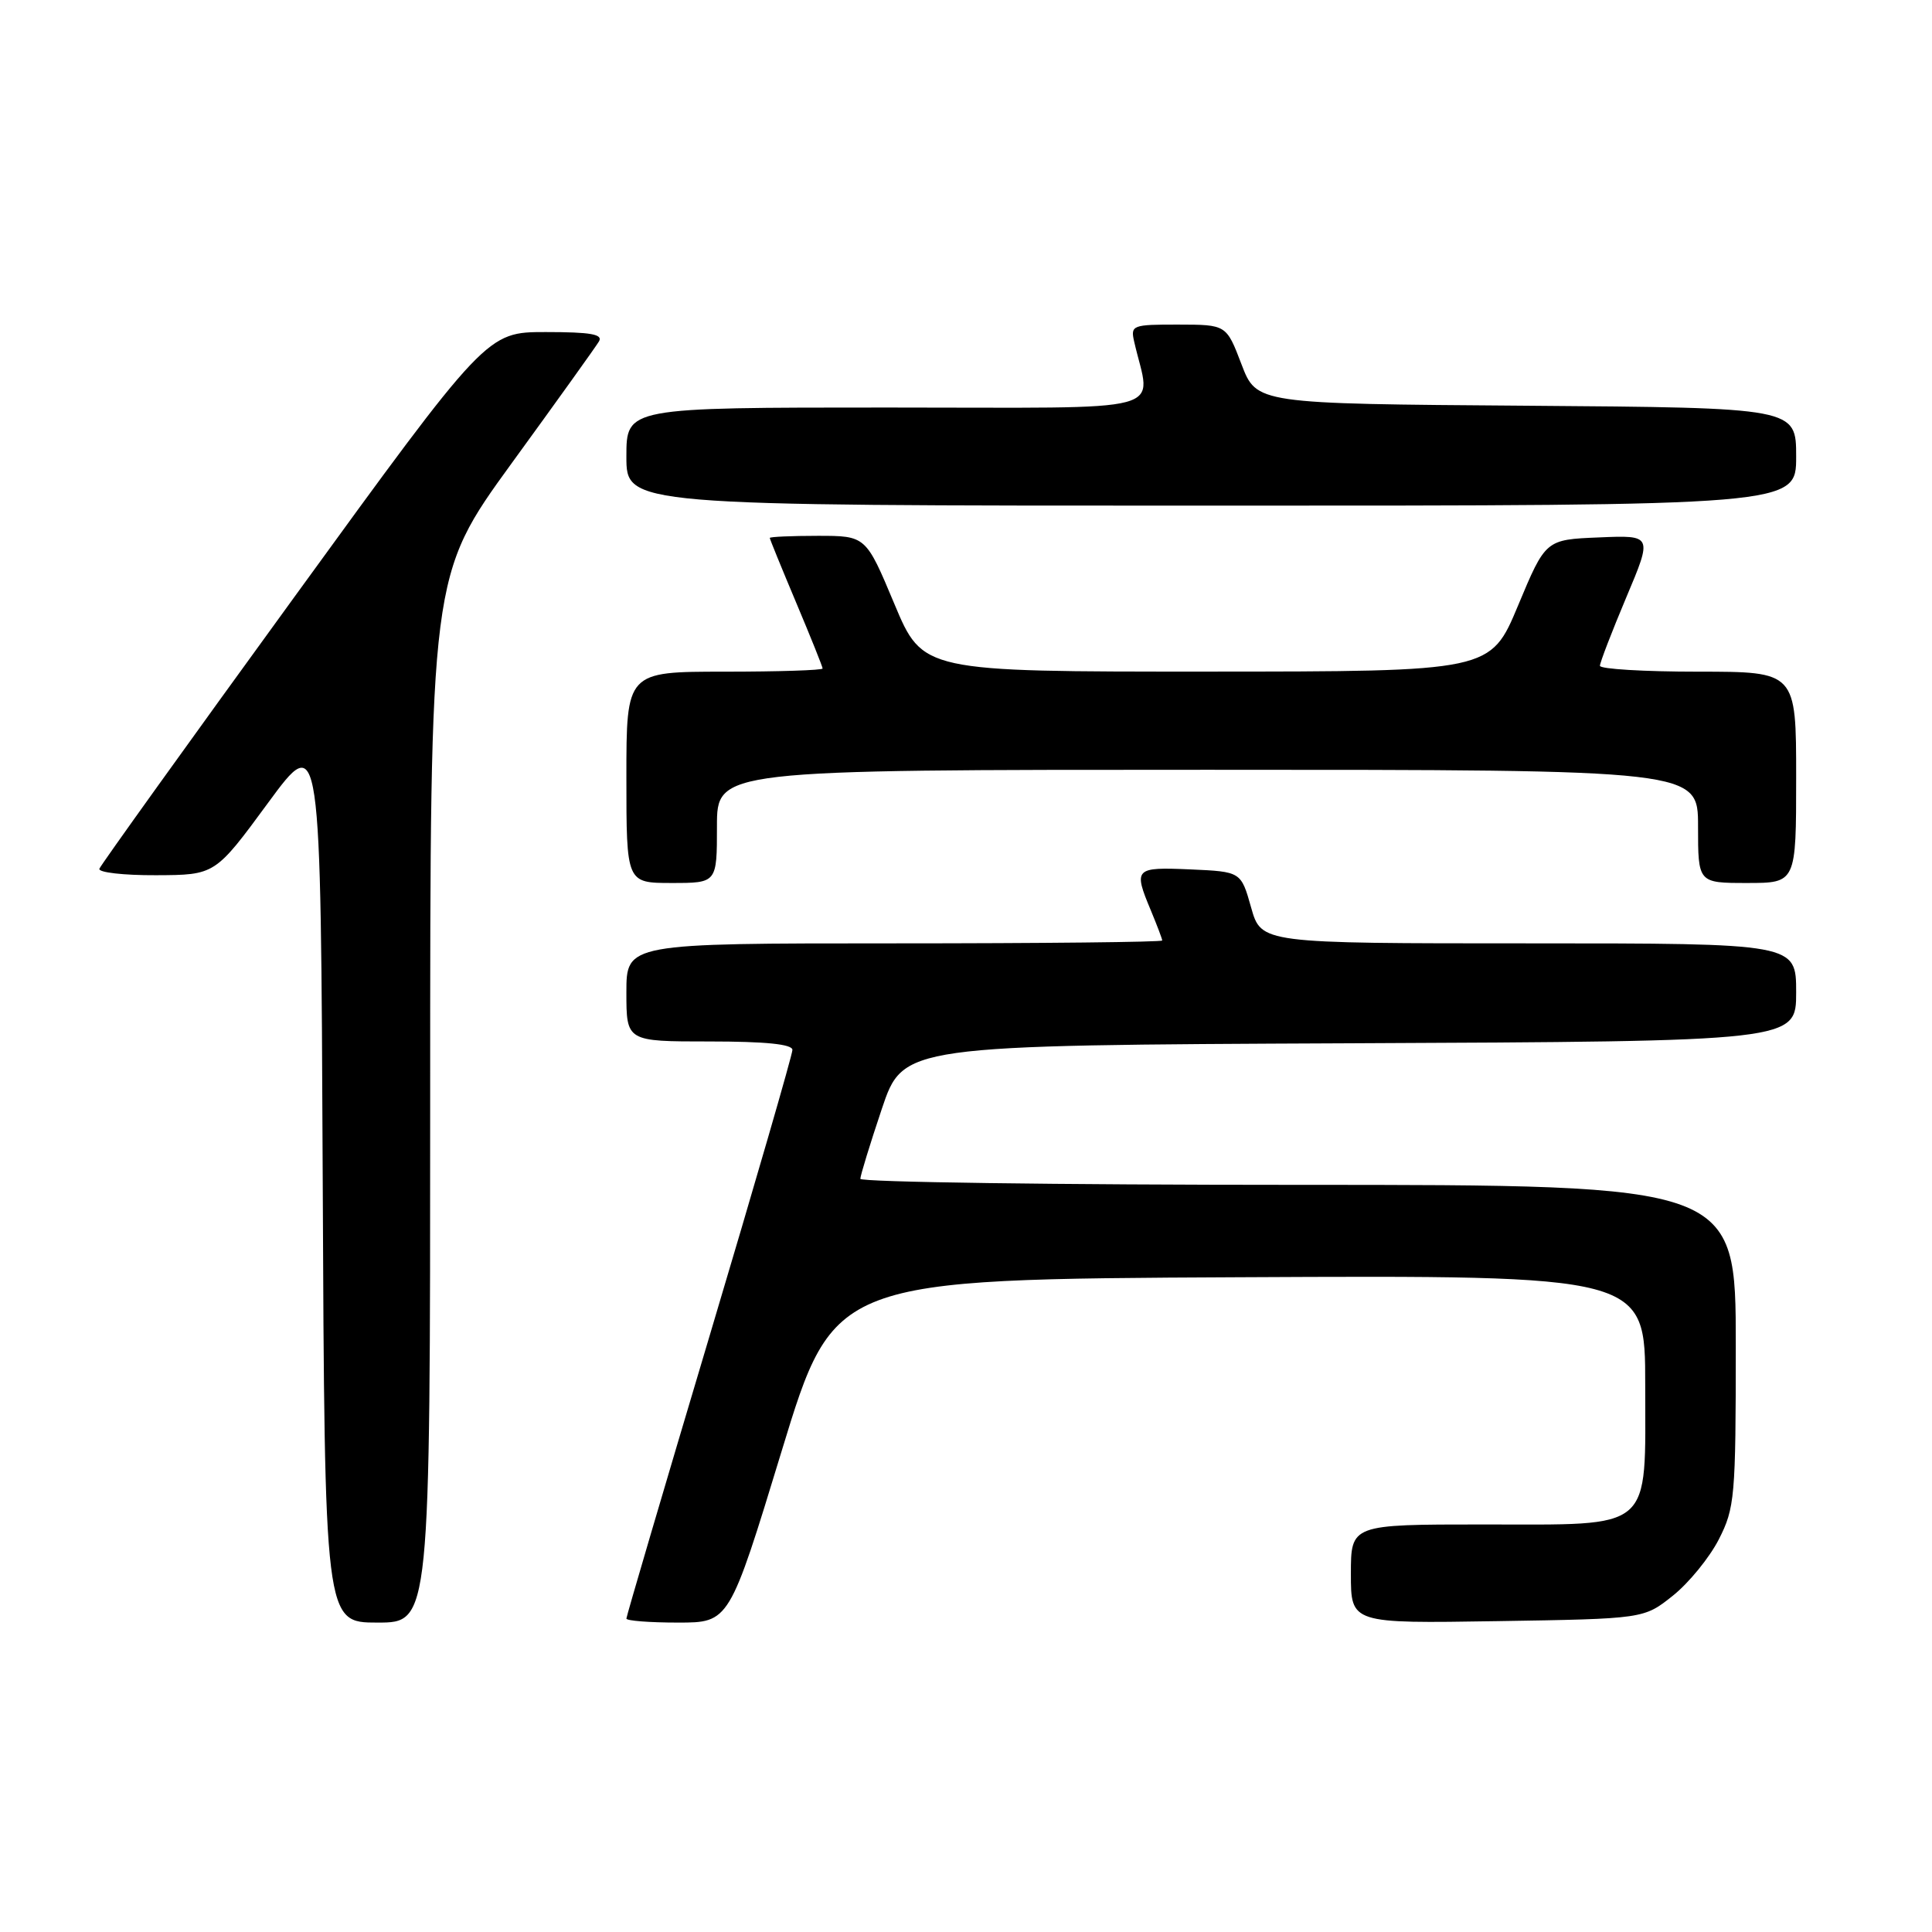 <?xml version="1.0" encoding="UTF-8" standalone="no"?>
<!DOCTYPE svg PUBLIC "-//W3C//DTD SVG 1.1//EN" "http://www.w3.org/Graphics/SVG/1.1/DTD/svg11.dtd" >
<svg xmlns="http://www.w3.org/2000/svg" xmlns:xlink="http://www.w3.org/1999/xlink" version="1.1" viewBox="0 0 256 256">
 <g >
 <path fill="currentColor"
d=" M 57.00 145.63 C 57.00 76.26 57.00 76.26 67.80 61.38 C 73.75 53.20 78.95 45.94 79.36 45.25 C 79.94 44.29 78.29 44.00 72.31 44.00 C 64.50 44.00 64.50 44.00 39.00 79.11 C 24.97 98.42 13.35 114.62 13.17 115.11 C 12.98 115.60 16.36 115.99 20.67 115.97 C 28.50 115.94 28.50 115.94 35.50 106.41 C 42.50 96.88 42.50 96.88 42.76 155.94 C 43.02 215.00 43.02 215.00 50.01 215.00 C 57.00 215.00 57.00 215.00 57.00 145.63 Z  M 103.58 192.25 C 110.52 169.50 110.52 169.50 164.26 169.24 C 218.00 168.98 218.00 168.98 218.00 183.49 C 218.00 203.12 219.31 202.00 196.50 202.00 C 179.00 202.00 179.00 202.00 179.00 208.56 C 179.00 215.12 179.00 215.12 198.41 214.81 C 217.82 214.50 217.82 214.50 221.66 211.44 C 223.77 209.76 226.51 206.40 227.75 203.98 C 229.87 199.82 230.00 198.39 230.00 178.29 C 230.00 157.00 230.00 157.00 172.00 157.00 C 140.10 157.00 114.00 156.64 114.00 156.20 C 114.00 155.77 115.28 151.60 116.84 146.95 C 119.68 138.50 119.68 138.50 178.84 138.24 C 238.00 137.98 238.00 137.98 238.00 131.49 C 238.00 125.00 238.00 125.00 202.56 125.00 C 167.12 125.00 167.12 125.00 165.78 120.25 C 164.44 115.50 164.44 115.50 157.72 115.20 C 150.34 114.88 150.16 115.06 152.50 120.65 C 153.32 122.63 154.00 124.41 154.00 124.62 C 154.00 124.83 138.03 125.00 118.50 125.00 C 83.00 125.00 83.00 125.00 83.00 131.50 C 83.00 138.00 83.00 138.00 94.00 138.00 C 101.45 138.00 105.00 138.36 105.00 139.12 C 105.00 139.74 100.05 156.82 94.00 177.09 C 87.95 197.36 83.00 214.18 83.00 214.47 C 83.00 214.76 86.07 215.00 89.82 215.00 C 96.64 215.00 96.64 215.00 103.58 192.25 Z  M 95.00 109.50 C 95.00 102.00 95.00 102.00 160.00 102.00 C 225.00 102.00 225.00 102.00 225.00 109.50 C 225.00 117.00 225.00 117.00 231.50 117.00 C 238.00 117.00 238.00 117.00 238.00 103.00 C 238.00 89.00 238.00 89.00 225.00 89.00 C 217.85 89.00 212.00 88.65 212.00 88.22 C 212.00 87.79 213.57 83.72 215.48 79.18 C 218.97 70.91 218.97 70.91 211.89 71.21 C 204.80 71.50 204.80 71.50 201.15 80.24 C 197.50 88.98 197.50 88.98 159.89 88.99 C 122.27 89.00 122.27 89.00 118.50 80.00 C 114.73 71.00 114.73 71.00 108.36 71.00 C 104.86 71.00 102.00 71.13 102.00 71.28 C 102.00 71.43 103.58 75.30 105.50 79.86 C 107.42 84.42 109.00 88.35 109.00 88.58 C 109.00 88.81 103.15 89.00 96.00 89.00 C 83.00 89.00 83.00 89.00 83.00 103.00 C 83.00 117.00 83.00 117.00 89.00 117.00 C 95.00 117.00 95.00 117.00 95.00 109.50 Z  M 238.00 60.51 C 238.00 54.03 238.00 54.03 202.25 53.76 C 166.50 53.50 166.50 53.50 164.50 48.26 C 162.50 43.02 162.50 43.02 156.13 43.01 C 150.04 43.00 149.79 43.10 150.28 45.25 C 152.48 54.97 156.09 54.00 117.62 54.00 C 83.00 54.00 83.00 54.00 83.00 60.50 C 83.00 67.00 83.00 67.00 160.50 67.00 C 238.00 67.00 238.00 67.00 238.00 60.51 Z "/>
</g>
</svg>